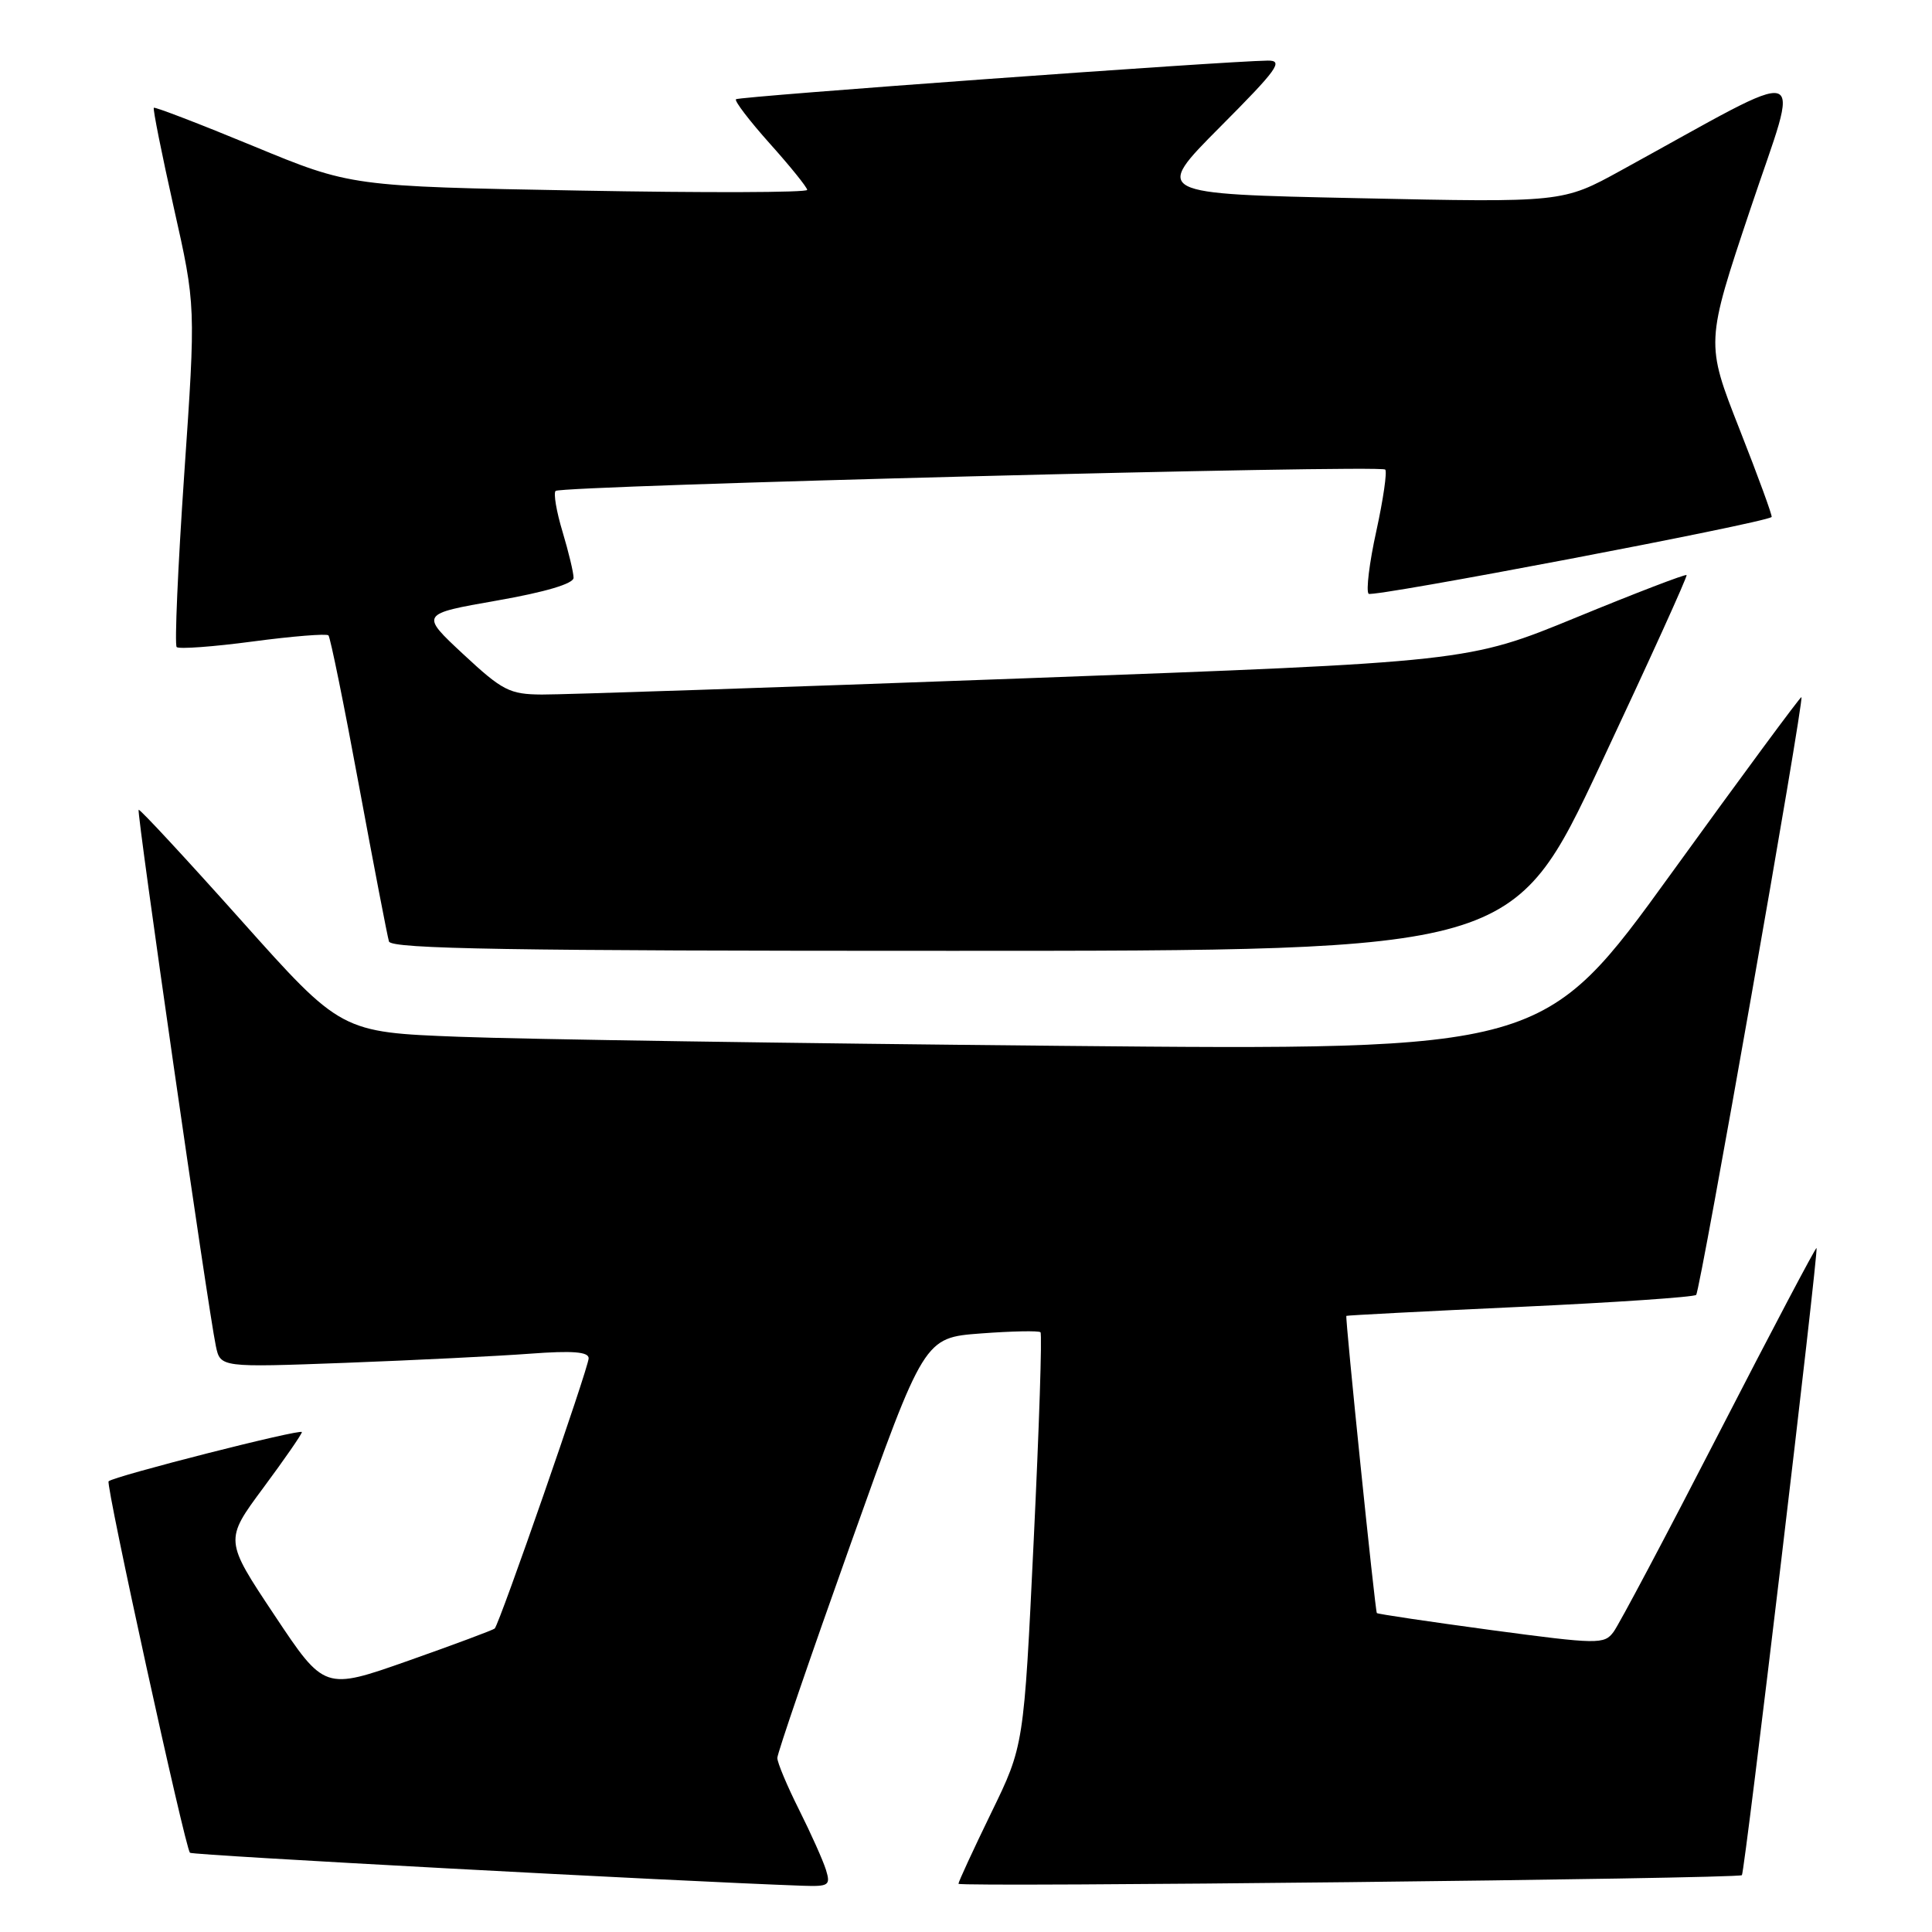 <?xml version="1.0" encoding="UTF-8" standalone="no"?>
<!DOCTYPE svg PUBLIC "-//W3C//DTD SVG 1.1//EN" "http://www.w3.org/Graphics/SVG/1.1/DTD/svg11.dtd" >
<svg xmlns="http://www.w3.org/2000/svg" xmlns:xlink="http://www.w3.org/1999/xlink" version="1.1" viewBox="0 0 256 256">
 <g >
 <path fill="currentColor"
d=" M 109.44 247.75 C 109.05 246.51 107.45 242.93 105.87 239.78 C 104.29 236.63 103.00 233.55 103.00 232.94 C 103.00 232.32 107.38 219.54 112.73 204.54 C 122.46 177.25 122.46 177.25 129.96 176.69 C 134.08 176.38 137.64 176.31 137.87 176.53 C 138.10 176.76 137.69 189.18 136.97 204.14 C 135.67 231.33 135.67 231.33 131.33 240.23 C 128.95 245.13 127.00 249.35 127.00 249.61 C 127.00 250.08 230.23 248.95 230.81 248.47 C 231.18 248.16 241.00 165.66 240.70 165.37 C 240.59 165.25 234.78 176.26 227.80 189.83 C 220.82 203.40 214.52 215.28 213.80 216.24 C 212.57 217.90 211.75 217.89 197.57 215.99 C 189.37 214.88 182.55 213.87 182.44 213.74 C 182.21 213.49 178.22 174.60 178.40 174.36 C 178.45 174.29 188.79 173.75 201.36 173.17 C 213.94 172.59 224.46 171.87 224.75 171.58 C 225.29 171.04 239.08 92.75 238.70 92.37 C 238.59 92.26 230.85 102.74 221.50 115.67 C 204.50 139.18 204.50 139.18 140.50 138.58 C 105.30 138.25 69.46 137.71 60.85 137.38 C 45.20 136.78 45.20 136.78 31.92 121.91 C 24.61 113.73 18.51 107.15 18.37 107.30 C 18.08 107.58 27.57 173.45 28.60 178.35 C 29.20 181.20 29.20 181.20 45.85 180.58 C 55.01 180.23 65.99 179.69 70.25 179.37 C 75.88 178.95 78.00 179.12 78.00 179.98 C 78.00 181.19 66.20 215.14 65.55 215.79 C 65.35 215.98 60.19 217.91 54.09 220.06 C 42.99 223.97 42.99 223.97 36.37 214.02 C 29.75 204.08 29.75 204.08 34.87 197.17 C 37.69 193.37 40.00 190.03 40.00 189.76 C 40.00 189.26 15.06 195.61 14.39 196.28 C 13.98 196.69 24.53 244.86 25.17 245.50 C 25.50 245.83 89.26 249.26 106.32 249.87 C 109.84 249.99 110.08 249.83 109.44 247.75 Z  M 212.11 101.24 C 218.50 87.63 223.62 76.37 223.48 76.20 C 223.35 76.04 216.77 78.56 208.87 81.81 C 194.50 87.71 194.50 87.71 135.50 89.89 C 103.05 91.09 74.38 92.05 71.80 92.03 C 67.52 92.00 66.58 91.52 61.38 86.68 C 55.67 81.36 55.67 81.36 65.83 79.58 C 72.28 78.45 76.00 77.34 76.00 76.56 C 76.00 75.87 75.34 73.13 74.54 70.46 C 73.73 67.78 73.32 65.35 73.62 65.05 C 74.32 64.35 182.88 61.55 183.55 62.22 C 183.82 62.49 183.29 66.16 182.37 70.37 C 181.44 74.58 180.99 78.32 181.35 78.68 C 181.86 79.19 233.62 69.34 234.75 68.51 C 234.89 68.41 232.98 63.18 230.50 56.88 C 226.00 45.43 226.00 45.43 231.94 27.68 C 238.58 7.83 240.58 8.43 214.78 22.59 C 207.05 26.84 207.05 26.84 179.95 26.26 C 152.85 25.69 152.85 25.69 161.65 16.84 C 169.29 9.17 170.13 8.00 167.98 8.03 C 162.26 8.10 97.89 12.78 97.52 13.15 C 97.29 13.37 99.32 16.02 102.01 19.03 C 104.71 22.04 106.93 24.80 106.96 25.16 C 106.98 25.52 93.39 25.56 76.75 25.25 C 46.50 24.70 46.50 24.70 33.58 19.36 C 26.47 16.42 20.53 14.14 20.38 14.28 C 20.24 14.43 21.43 20.39 23.03 27.52 C 25.95 40.50 25.95 40.50 24.41 62.86 C 23.57 75.15 23.12 85.45 23.41 85.74 C 23.70 86.03 28.24 85.70 33.50 85.00 C 38.76 84.30 43.27 83.94 43.52 84.19 C 43.77 84.44 45.59 93.39 47.56 104.07 C 49.54 114.76 51.33 124.06 51.54 124.75 C 51.85 125.74 67.67 126.00 126.22 125.99 C 200.50 125.99 200.50 125.99 212.11 101.24 Z "/>
</g>
</svg>